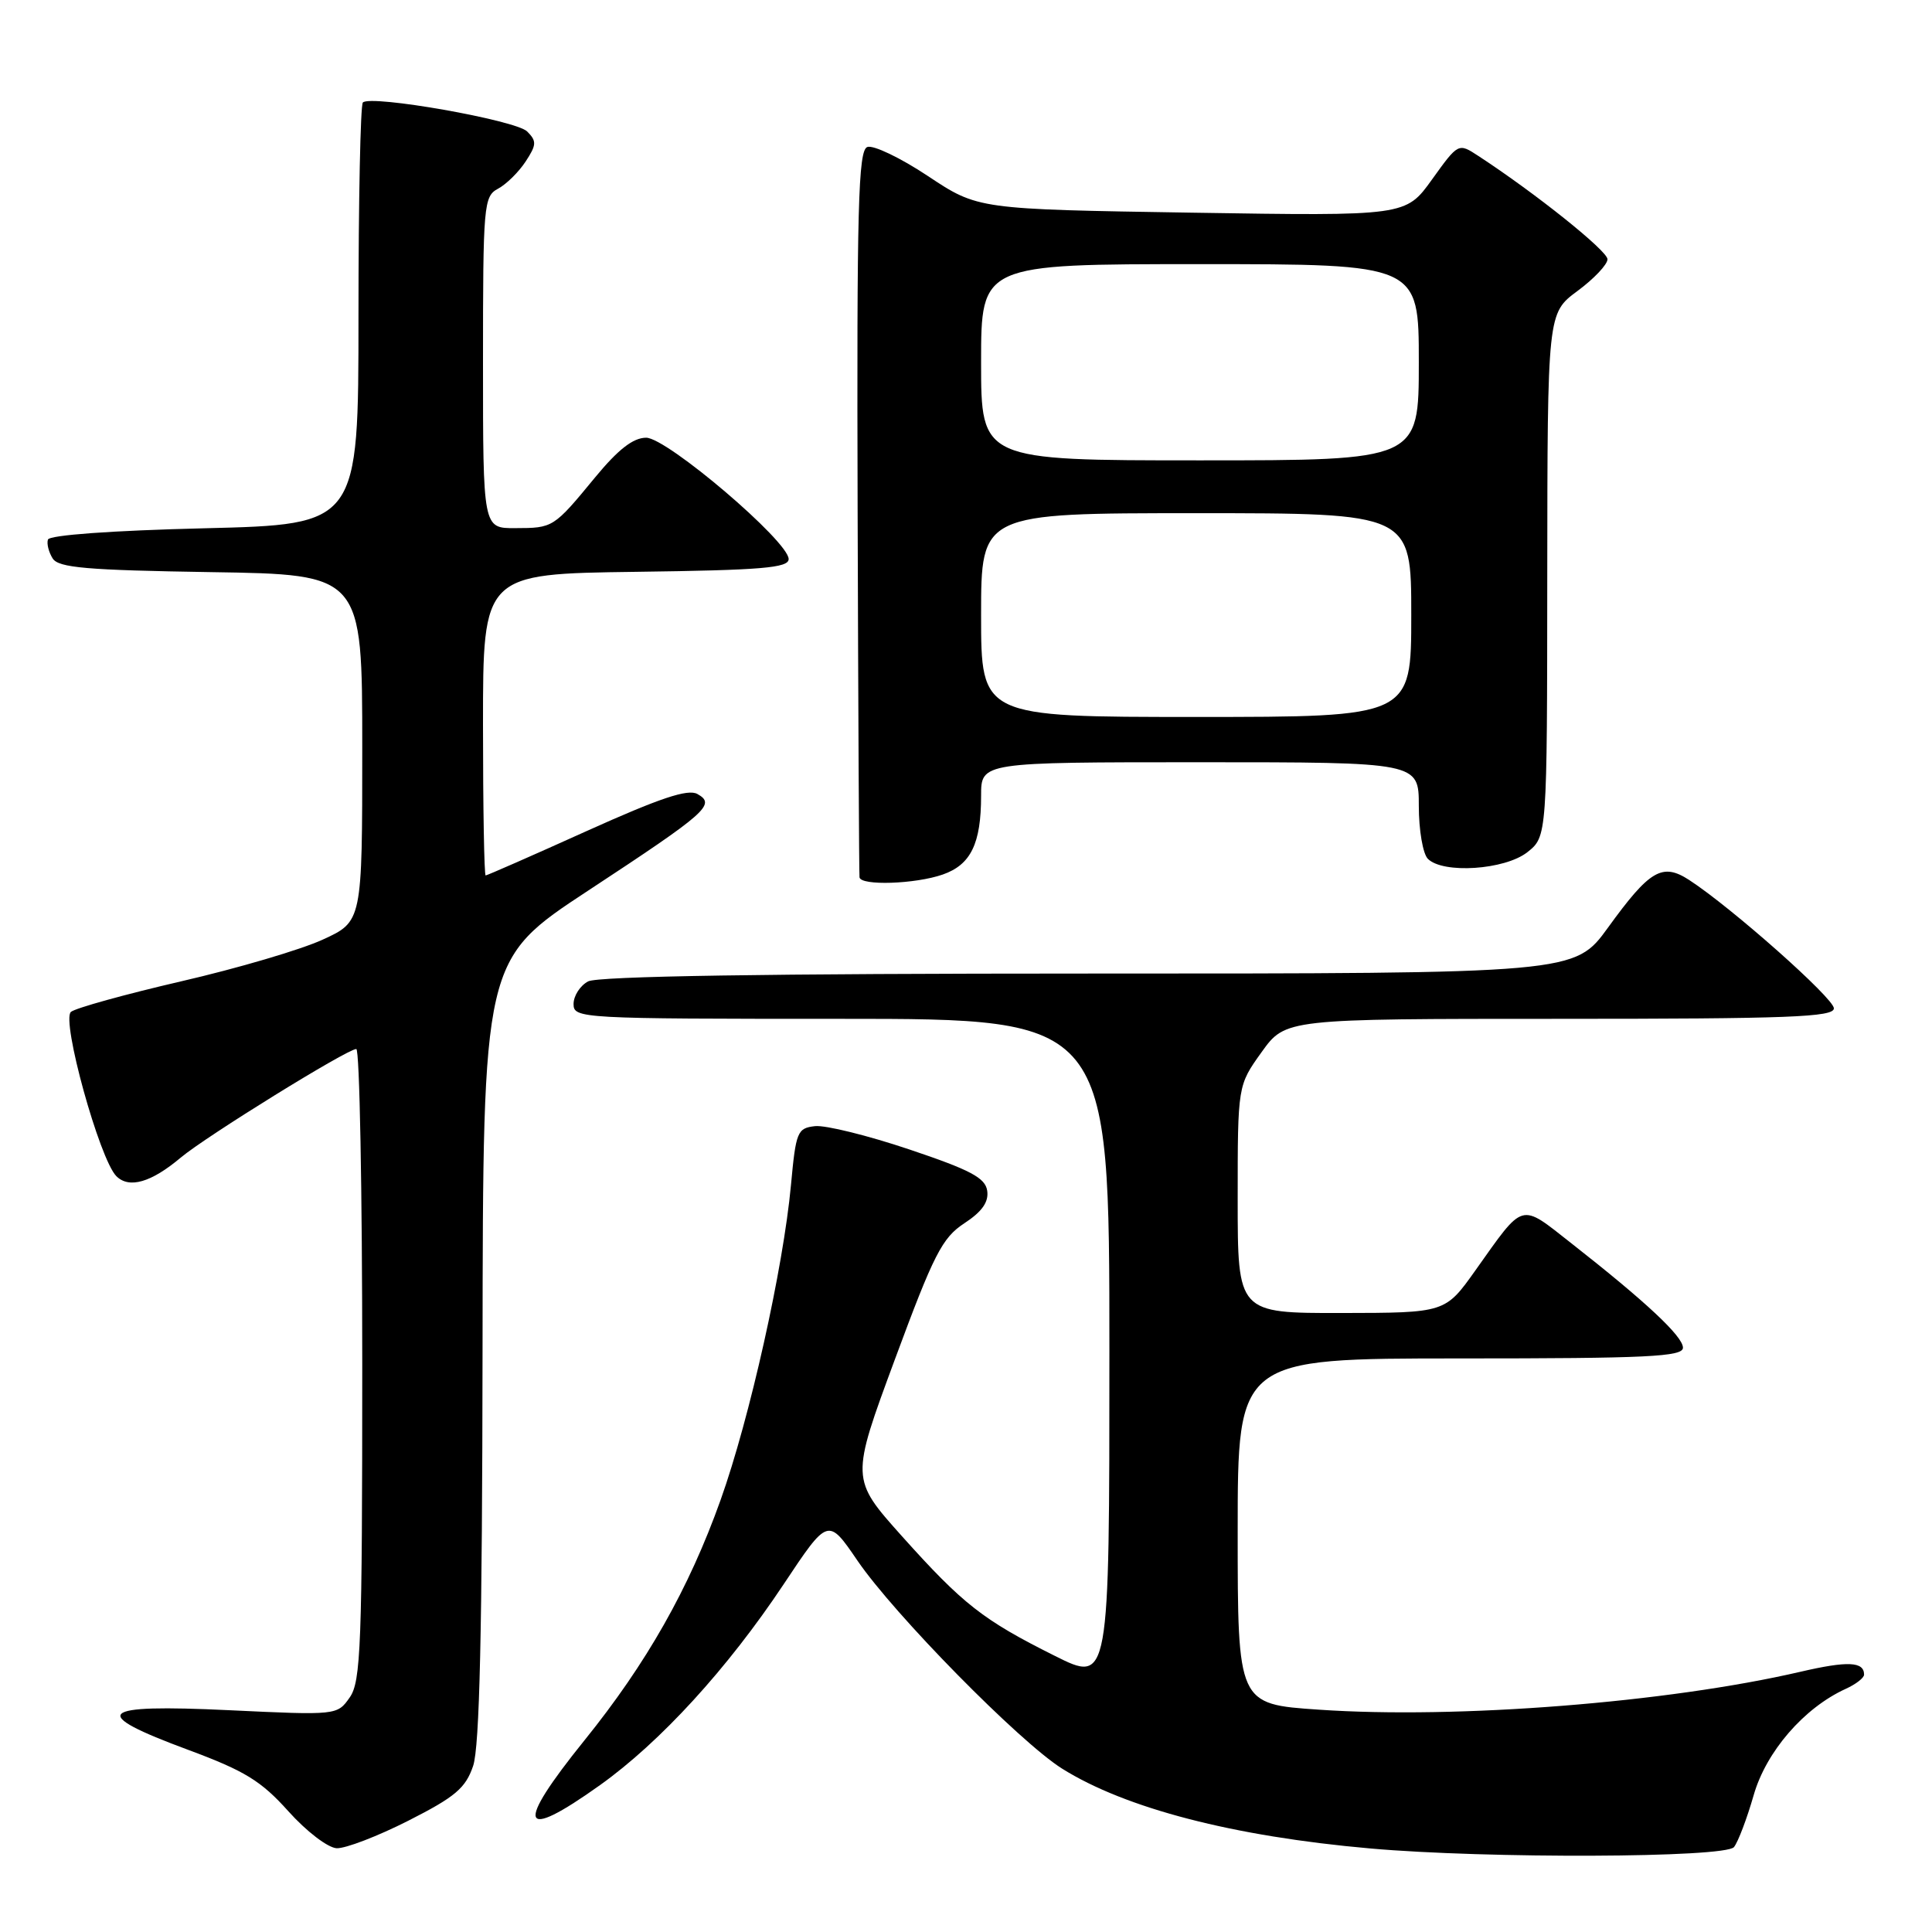 <?xml version="1.0" encoding="UTF-8" standalone="no"?>
<!DOCTYPE svg PUBLIC "-//W3C//DTD SVG 1.1//EN" "http://www.w3.org/Graphics/SVG/1.1/DTD/svg11.dtd" >
<svg xmlns="http://www.w3.org/2000/svg" xmlns:xlink="http://www.w3.org/1999/xlink" version="1.1" viewBox="0 0 256 256">
 <g >
 <path fill="currentColor"
d=" M 229.76 244.75 C 230.31 244.06 231.48 240.97 232.37 237.87 C 234.03 232.09 239.03 226.31 244.55 223.79 C 245.90 223.18 247.00 222.33 247.00 221.90 C 247.00 220.16 244.85 220.06 238.56 221.52 C 220.97 225.60 193.07 227.80 174.75 226.54 C 164.00 225.81 164.00 225.81 164.00 202.90 C 164.00 180.00 164.00 180.00 193.50 180.00 C 218.27 180.00 223.00 179.77 223.00 178.58 C 223.00 177.08 218.14 172.53 208.21 164.74 C 201.34 159.35 202.02 159.16 195.50 168.33 C 191.50 173.96 191.50 173.96 177.75 173.98 C 164.00 174.00 164.00 174.00 164.00 158.91 C 164.00 143.83 164.00 143.83 167.17 139.41 C 170.34 135.00 170.34 135.00 206.67 135.00 C 237.05 135.00 243.00 134.77 243.00 133.61 C 243.00 132.28 229.46 120.27 223.82 116.60 C 220.26 114.29 218.60 115.27 213.07 122.91 C 208.65 129.00 208.65 129.00 144.26 129.00 C 101.79 129.00 79.21 129.35 77.93 130.04 C 76.87 130.60 76.00 131.95 76.00 133.04 C 76.00 134.95 76.88 135.00 111.50 135.00 C 147.00 135.00 147.00 135.00 147.00 179.01 C 147.00 223.03 147.00 223.03 139.75 219.40 C 130.24 214.65 127.60 212.58 119.50 203.54 C 112.72 195.96 112.72 195.96 118.58 180.12 C 123.74 166.17 124.84 164.02 127.78 162.09 C 130.13 160.55 131.03 159.27 130.81 157.78 C 130.56 156.07 128.60 155.03 120.50 152.31 C 115.00 150.46 109.38 149.07 108.00 149.22 C 105.65 149.48 105.46 149.96 104.81 157.00 C 103.79 168.03 99.34 187.96 95.48 198.76 C 91.29 210.50 85.68 220.40 77.43 230.62 C 68.16 242.11 68.86 244.13 79.50 236.54 C 87.51 230.82 96.39 221.11 103.84 209.92 C 109.72 201.08 109.72 201.08 113.61 206.78 C 118.48 213.92 135.09 230.81 140.73 234.35 C 149.14 239.62 163.42 243.33 181.56 244.93 C 197.00 246.30 228.61 246.18 229.76 244.75 Z  M 54.11 241.25 C 60.32 238.10 61.69 236.94 62.69 234.00 C 63.55 231.47 63.90 216.11 63.94 178.83 C 64.00 127.17 64.00 127.17 77.95 118.00 C 93.74 107.62 94.89 106.60 92.41 105.21 C 91.15 104.50 87.43 105.75 77.71 110.13 C 70.56 113.36 64.54 116.00 64.35 116.00 C 64.16 116.00 64.00 107.01 64.00 96.02 C 64.00 76.04 64.00 76.04 84.25 75.77 C 100.96 75.55 104.50 75.25 104.50 74.08 C 104.50 71.73 88.38 58.00 85.62 58.00 C 83.90 58.00 81.91 59.55 78.86 63.25 C 73.34 69.95 73.30 69.97 68.25 69.98 C 64.00 70.00 64.00 70.00 64.00 48.04 C 64.00 27.09 64.09 26.02 66.00 25.00 C 67.10 24.41 68.74 22.79 69.65 21.40 C 71.10 19.19 71.13 18.70 69.85 17.42 C 68.35 15.92 49.13 12.53 48.08 13.58 C 47.76 13.91 47.50 26.62 47.50 41.83 C 47.50 69.50 47.50 69.50 27.08 70.00 C 14.80 70.30 6.54 70.90 6.35 71.50 C 6.17 72.05 6.46 73.17 6.98 74.00 C 7.76 75.23 11.47 75.55 27.96 75.81 C 48.00 76.12 48.00 76.12 48.00 99.11 C 48.00 122.11 48.00 122.11 42.75 124.51 C 39.86 125.84 31.43 128.32 24.01 130.03 C 16.59 131.75 10.02 133.57 9.40 134.08 C 8.09 135.17 13.19 153.62 15.42 155.85 C 17.11 157.53 20.03 156.69 23.96 153.38 C 27.31 150.57 46.01 139.00 47.21 139.00 C 47.65 139.00 48.00 157.80 48.00 180.78 C 48.00 218.06 47.82 222.81 46.34 224.92 C 44.69 227.28 44.64 227.29 30.34 226.61 C 12.83 225.78 11.64 226.94 24.95 231.87 C 32.44 234.65 34.59 235.97 38.20 239.99 C 40.59 242.66 43.44 244.84 44.61 244.90 C 45.78 244.95 50.05 243.31 54.11 241.25 Z  M 124.92 115.88 C 128.64 114.58 130.00 111.79 130.00 105.43 C 130.00 101.00 130.00 101.00 159.00 101.00 C 188.00 101.00 188.00 101.00 188.00 106.80 C 188.00 109.99 188.54 113.14 189.20 113.80 C 191.21 115.81 199.38 115.27 202.37 112.93 C 205.00 110.85 205.00 110.85 205.02 76.18 C 205.05 41.50 205.05 41.50 209.02 38.56 C 211.21 36.94 213.00 35.05 213.00 34.35 C 213.00 33.24 203.47 25.61 195.87 20.65 C 193.24 18.93 193.24 18.93 189.75 23.78 C 186.27 28.63 186.27 28.63 157.92 28.18 C 129.58 27.73 129.58 27.73 122.96 23.33 C 119.32 20.91 115.70 19.18 114.92 19.48 C 113.72 19.94 113.52 27.36 113.64 67.76 C 113.72 94.02 113.83 115.84 113.89 116.25 C 114.06 117.39 121.28 117.15 124.92 115.88 Z  M 130.00 81.50 C 130.00 68.00 130.00 68.00 158.50 68.00 C 187.00 68.00 187.00 68.00 187.00 81.50 C 187.00 95.00 187.00 95.00 158.50 95.00 C 130.00 95.00 130.00 95.00 130.00 81.50 Z  M 130.00 48.00 C 130.00 35.00 130.00 35.00 159.00 35.00 C 188.00 35.00 188.00 35.00 188.00 48.00 C 188.00 61.00 188.00 61.00 159.00 61.00 C 130.00 61.00 130.00 61.00 130.00 48.00 Z "/>
</g>
</svg>